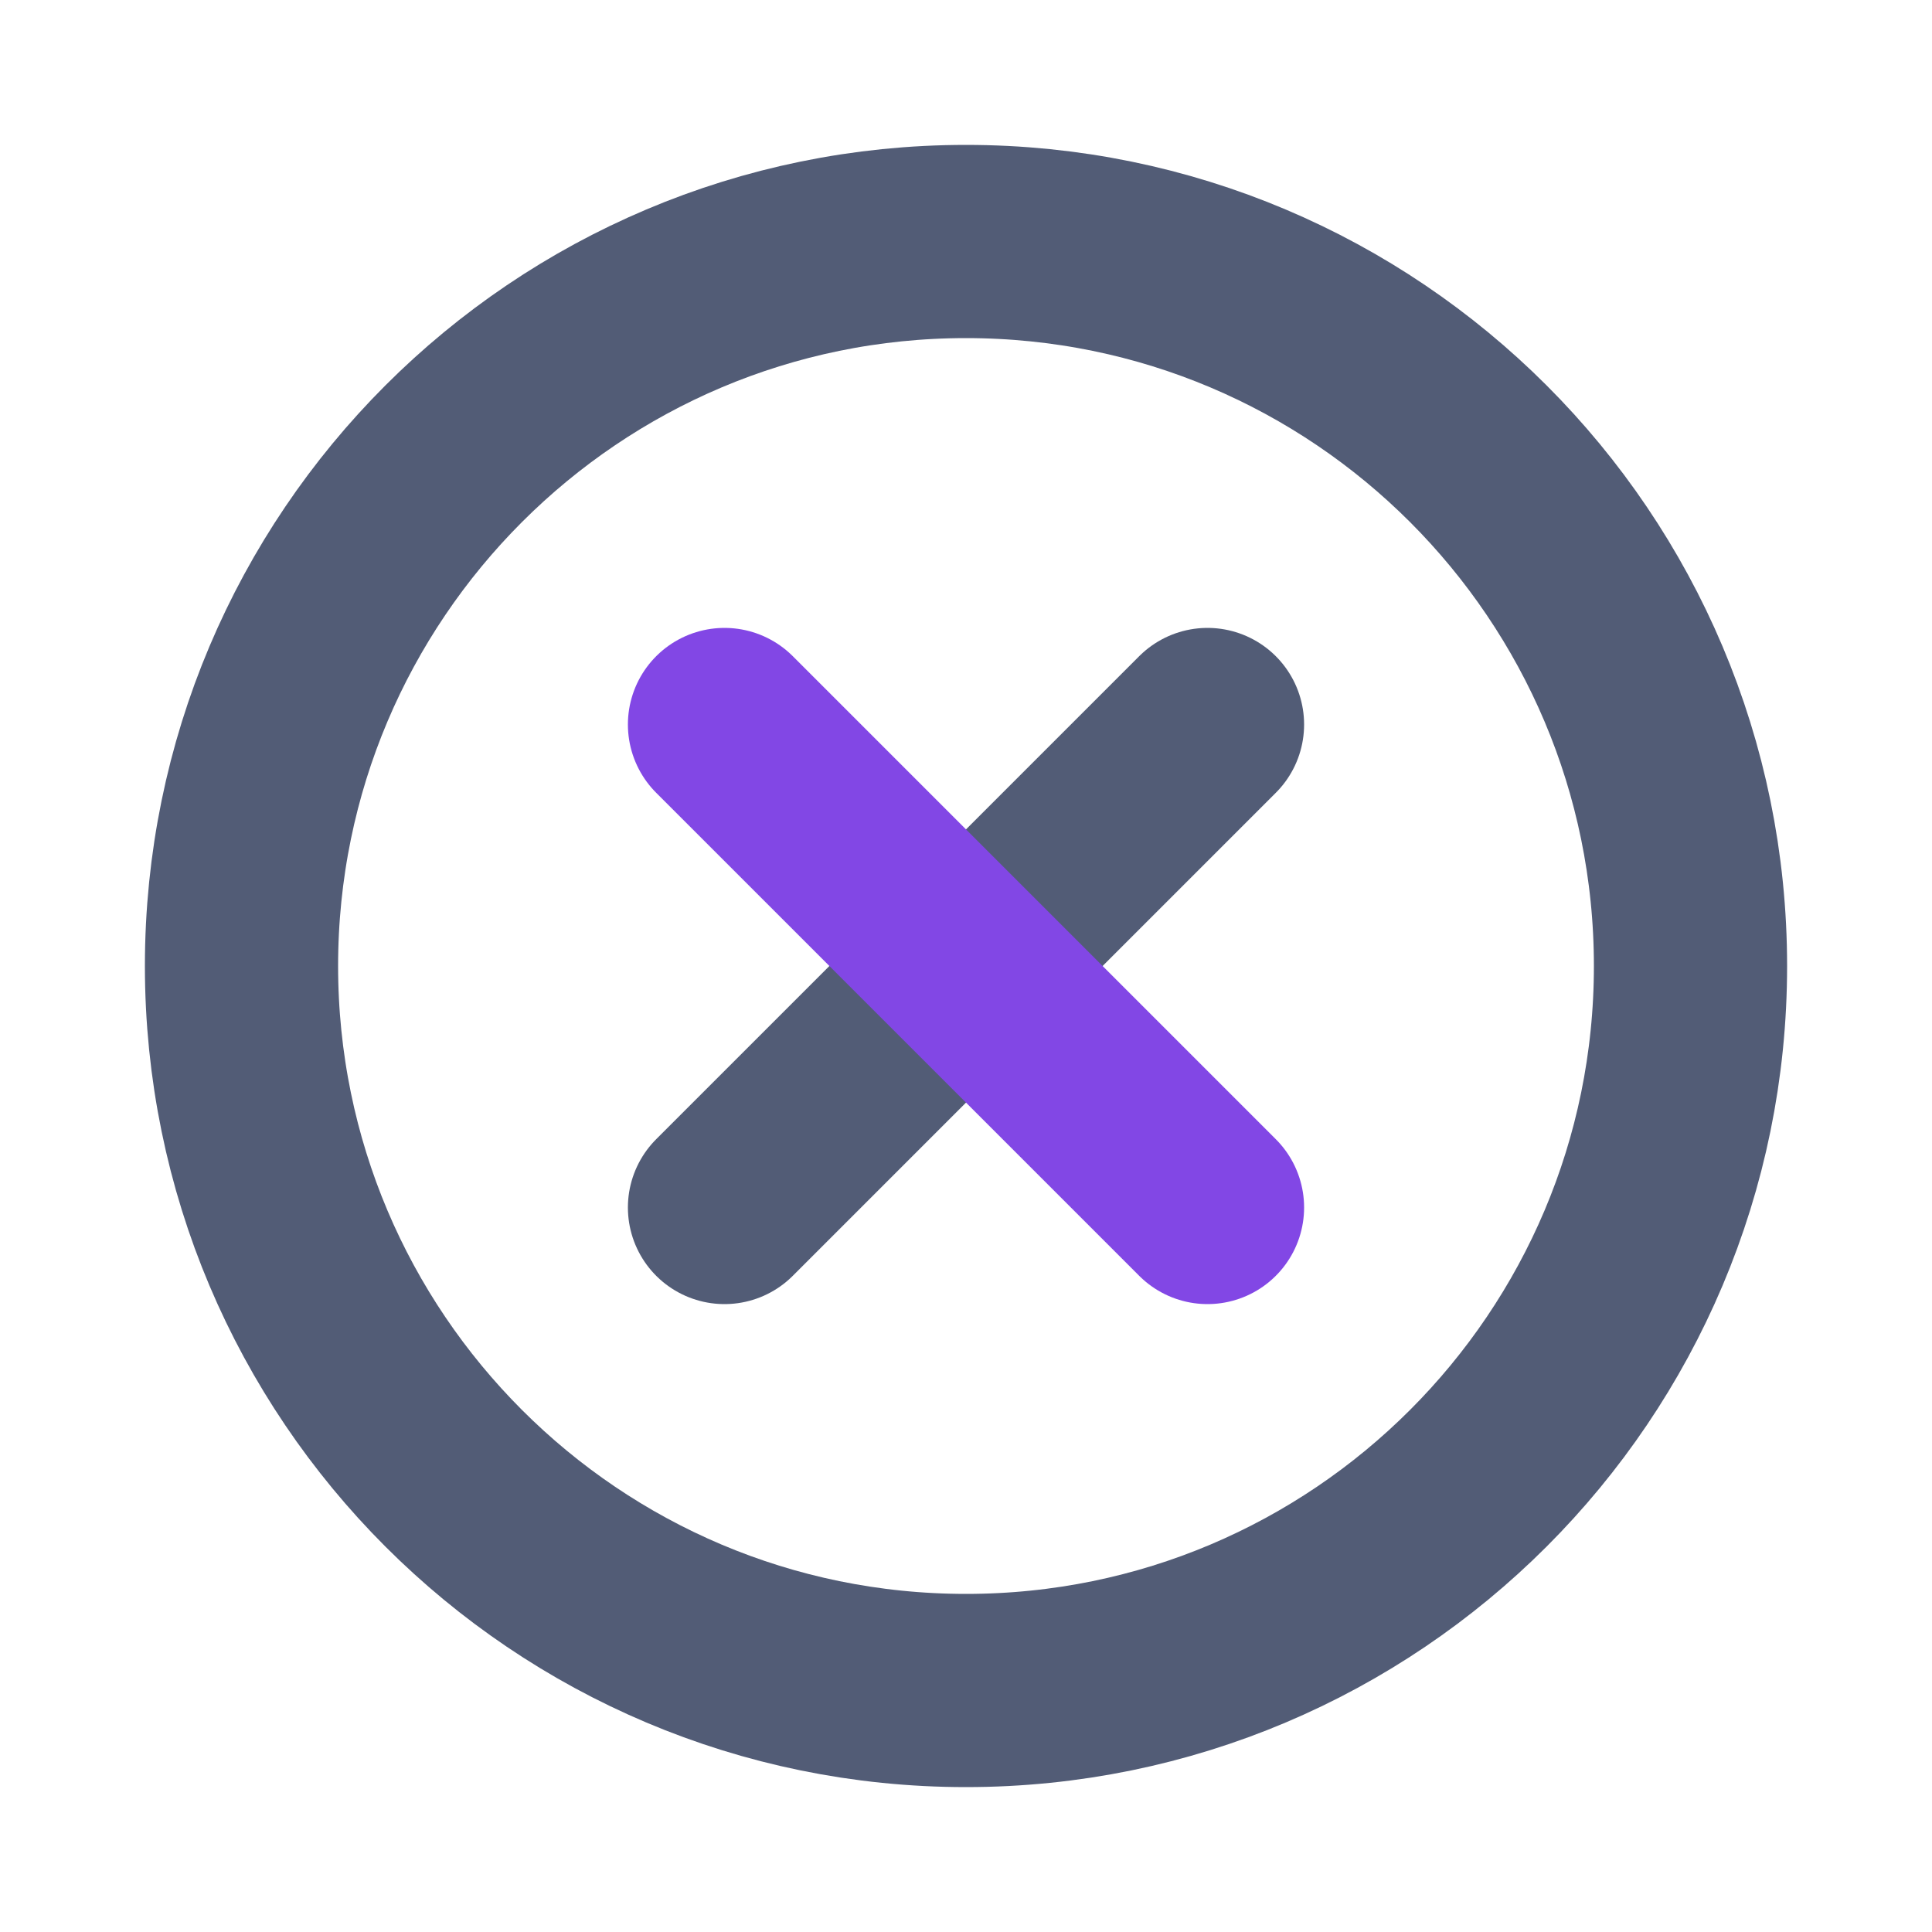 <svg width="20" height="20" viewBox="0 0 20 20" fill="none" xmlns="http://www.w3.org/2000/svg">
<path d="M10 17.5C14.142 17.5 17.5 14.142 17.5 10C17.5 5.858 14.142 2.5 10 2.5C5.858 2.5 2.5 5.858 2.5 10C2.5 14.142 5.858 17.5 10 17.5Z" stroke="#525C76" stroke-width="2" stroke-miterlimit="10"/>
<path d="M12.5 7.5L7.5 12.5" stroke="#525C76" stroke-width="2" stroke-linecap="round" stroke-linejoin="round"/>
<path d="M12.5 12.5L7.5 7.5" stroke="#8247E5" stroke-width="2" stroke-linecap="round" stroke-linejoin="round"/>
</svg>
